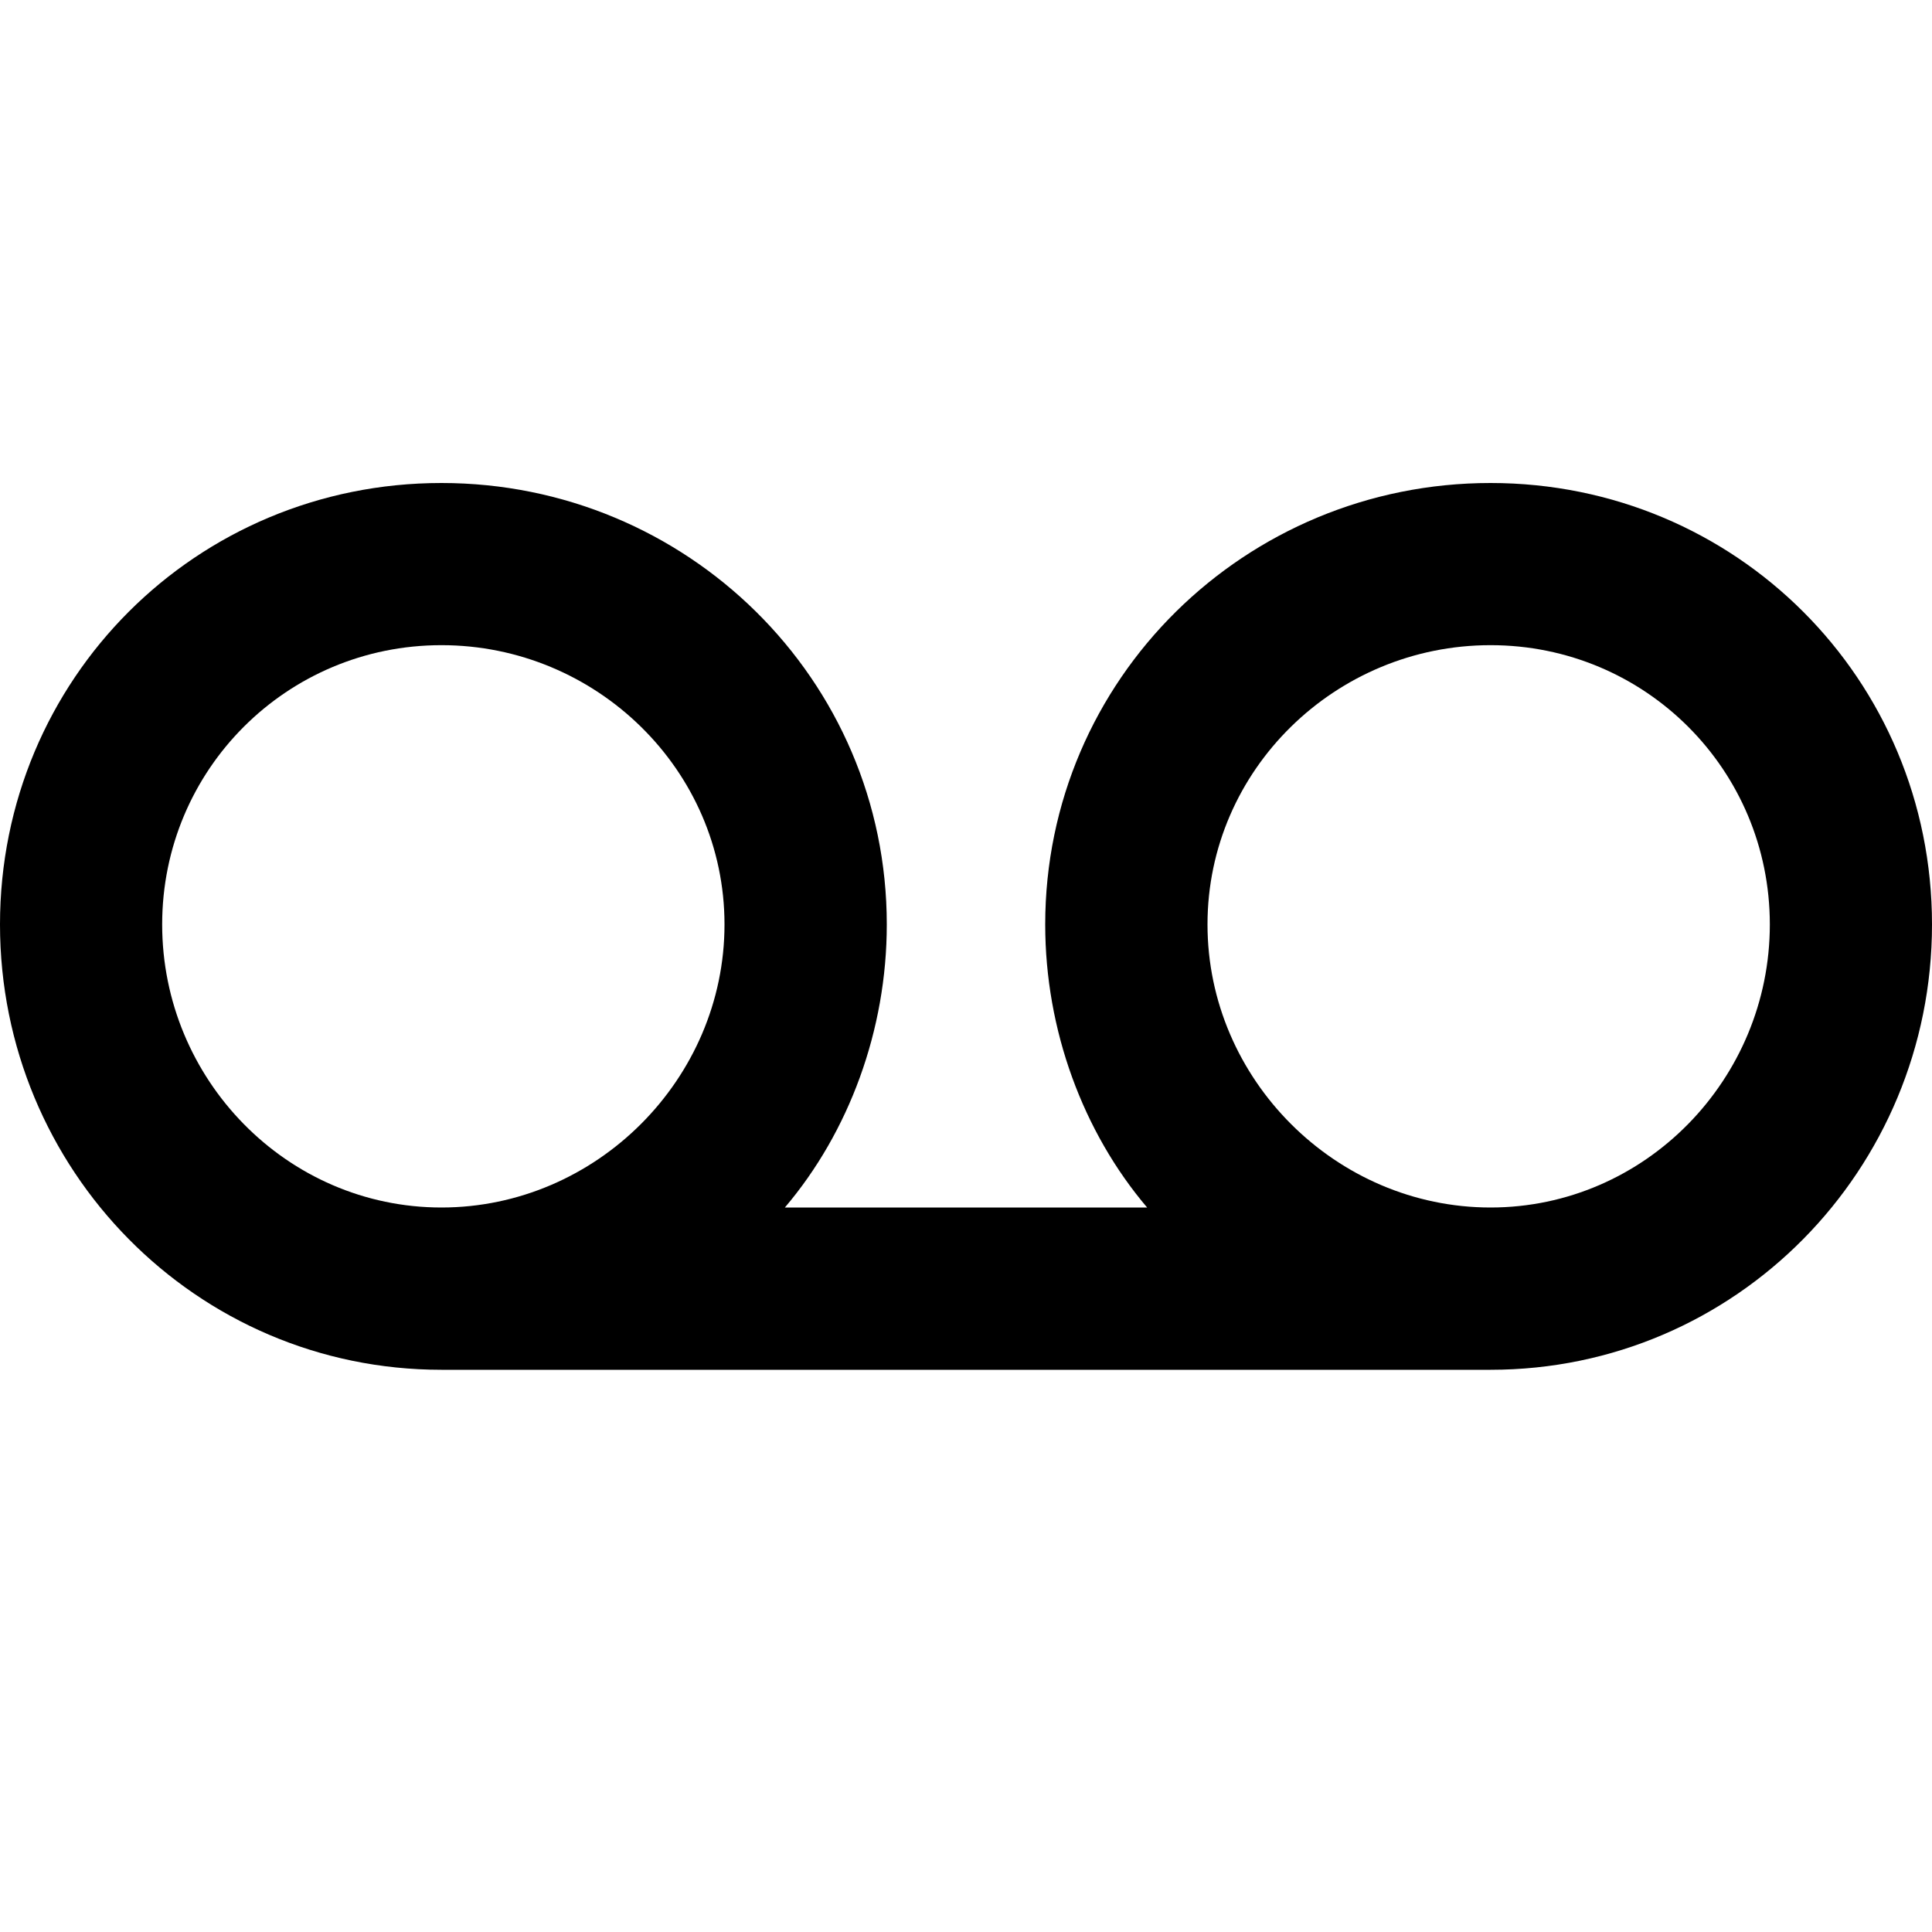 <?xml version="1.0" encoding="utf-8"?>
<!-- Generated by IcoMoon.io -->
<!DOCTYPE svg PUBLIC "-//W3C//DTD SVG 1.1//EN" "http://www.w3.org/Graphics/SVG/1.1/DTD/svg11.dtd">
<svg version="1.1" xmlns="http://www.w3.org/2000/svg" xmlns:xlink="http://www.w3.org/1999/xlink" width="16" height="16" viewBox="0 0 16 16">
<path d="M12.344 10c1.281 0 2.313-1.063 2.313-2.344s-1.031-2.313-2.313-2.313-2.344 1.031-2.344 2.313 1.063 2.344 2.344 2.344zM3.656 10c1.281 0 2.344-1.063 2.344-2.344s-1.063-2.313-2.344-2.313-2.313 1.031-2.313 2.313 1.031 2.344 2.313 2.344zM12.344 4c2.031 0 3.656 1.625 3.656 3.656s-1.625 3.688-3.656 3.688h-8.688c-2.031 0-3.656-1.656-3.656-3.688s1.625-3.656 3.656-3.656 3.688 1.625 3.688 3.656c0 0.875-0.313 1.719-0.844 2.344h3c-0.531-0.625-0.844-1.469-0.844-2.344 0-2.031 1.656-3.656 3.688-3.656z"></path>
</svg>
